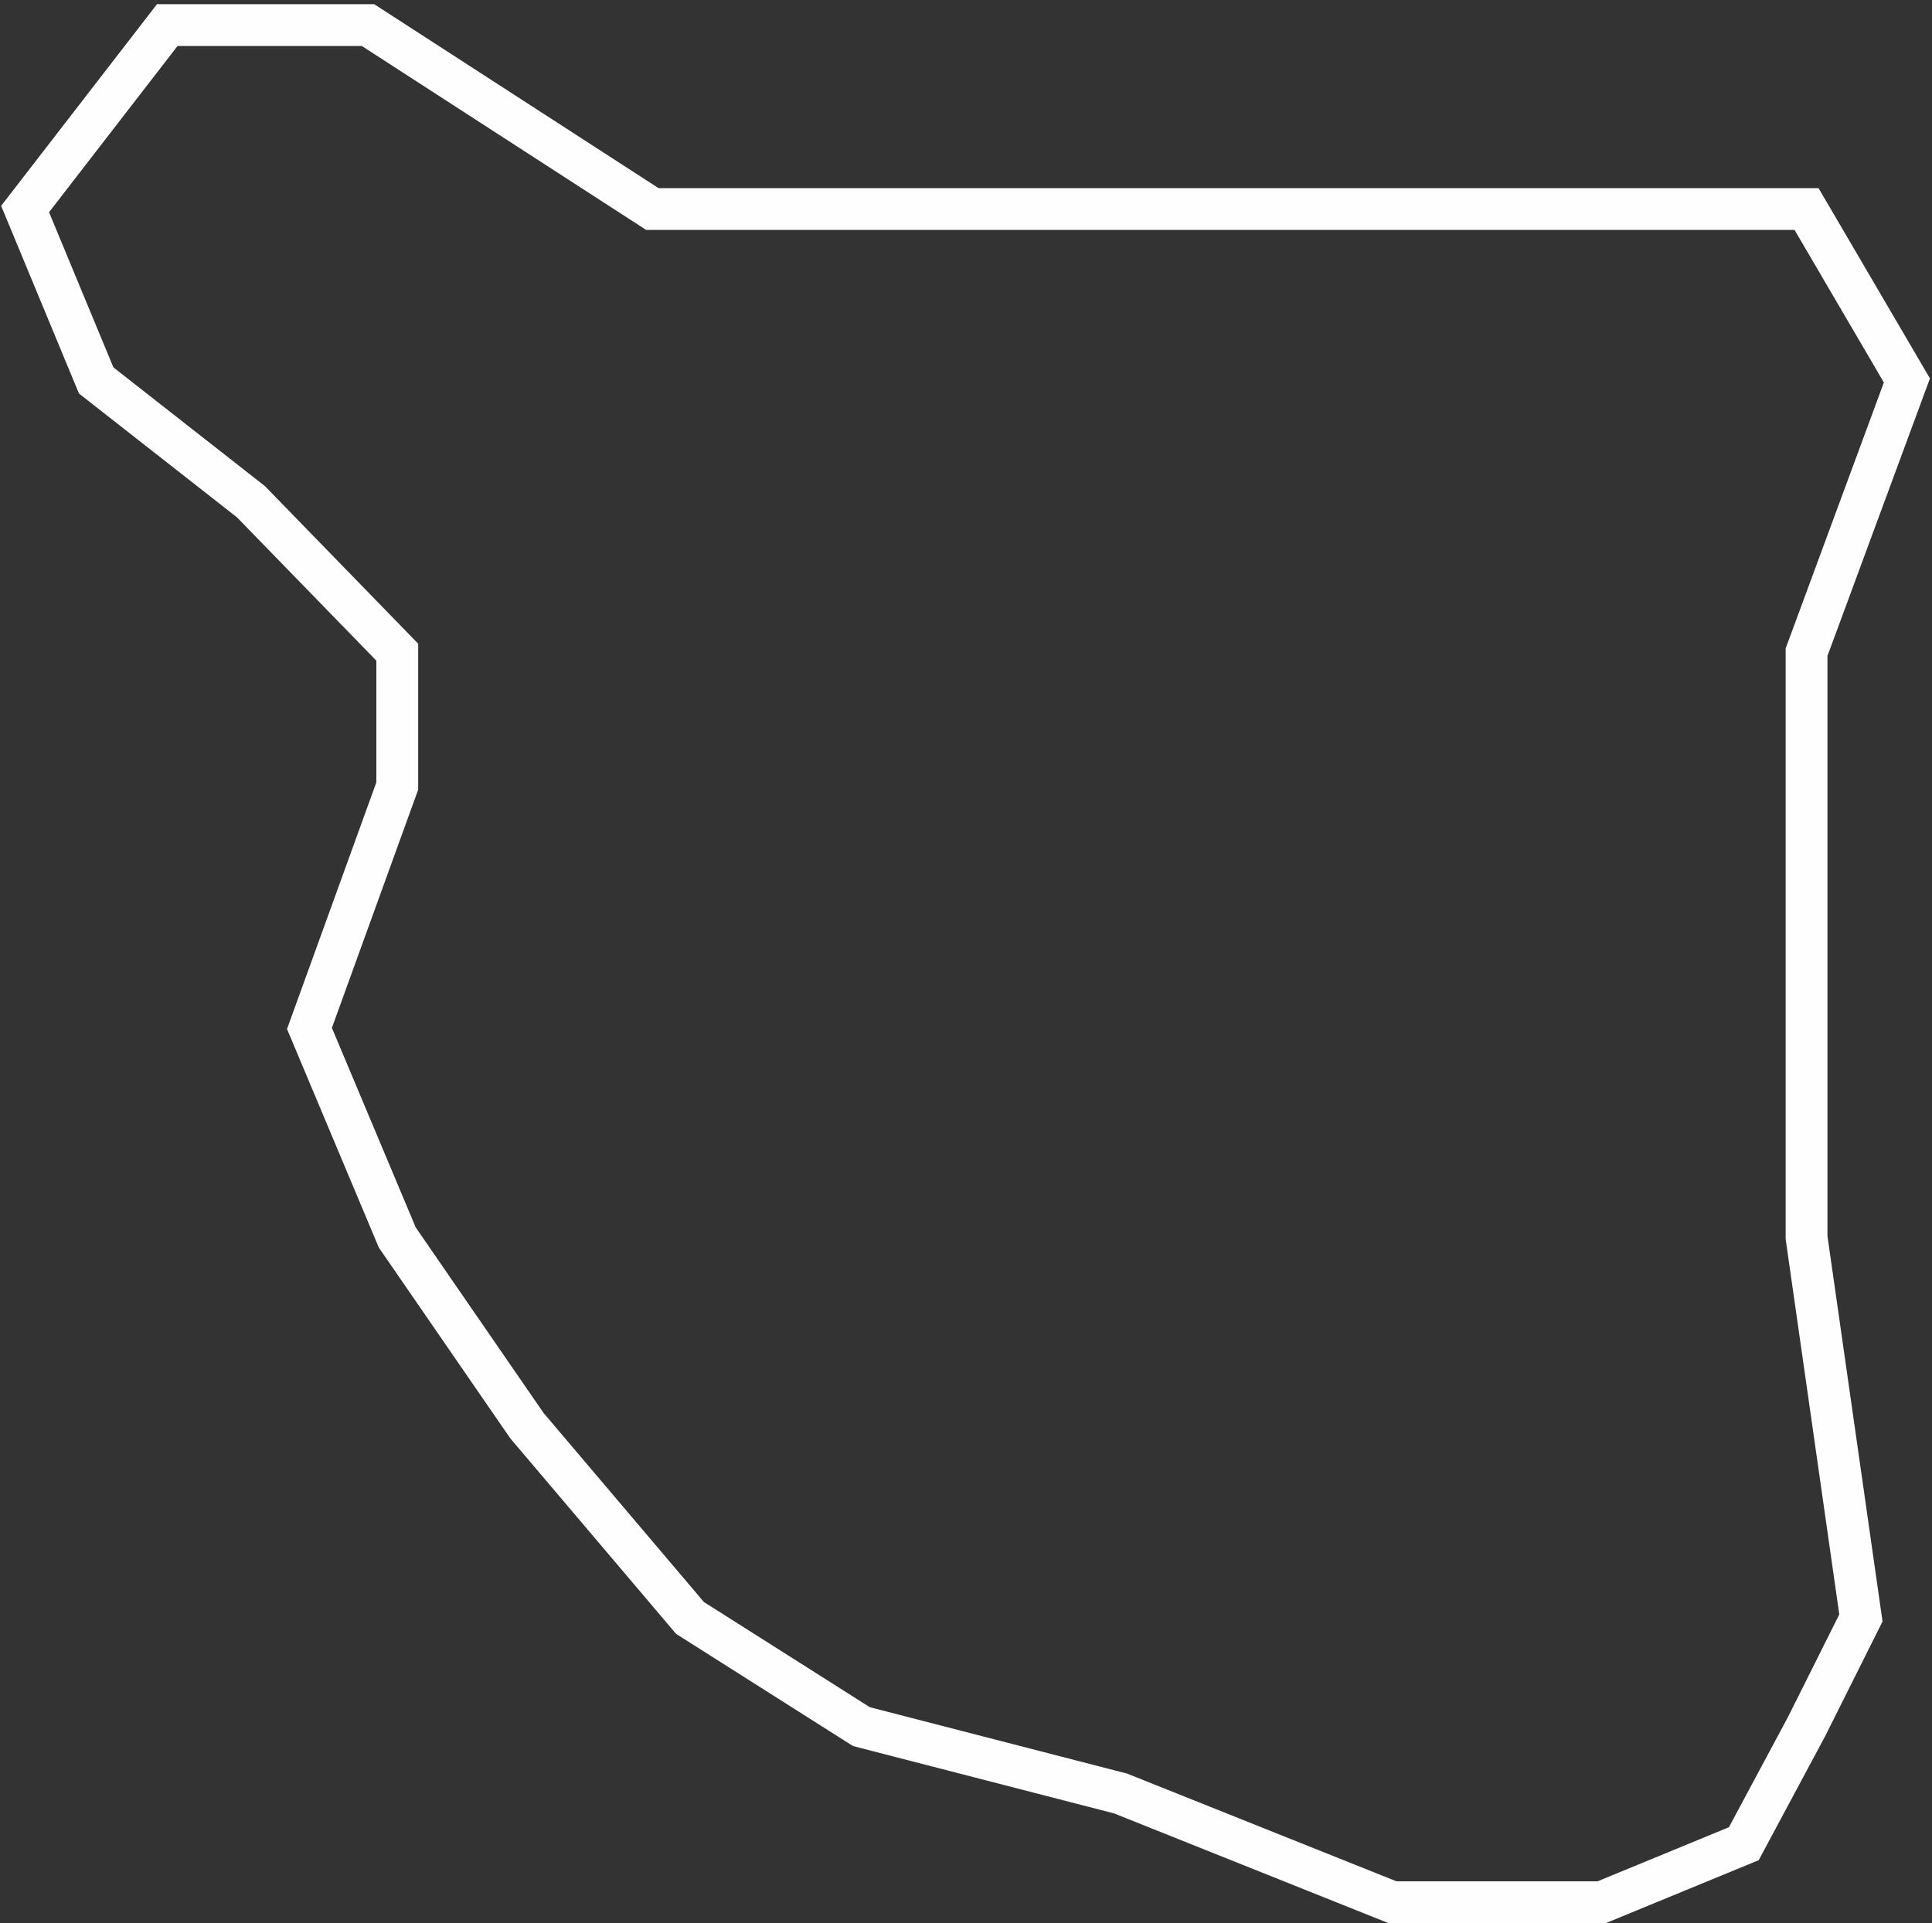 <svg width="231" height="230" viewBox="0 0 231 230" fill="none" xmlns="http://www.w3.org/2000/svg">
<rect x="0" y="0" width="231" height="230" fill="#333333" stroke="none"/>
<path d="M20 3L3 25L11.5 45.5L30 60L47.5 78V94L37 123L47.5 148L63 170.5L82.5 193.5L103 206.5L134 214.5L166.5 227.5H191.5L208.5 220.5L216 206.5L222.5 193.5L216 148V100V78L228 45.5L216 25H177H119H78L44 3H20Z" stroke="#FFFEFE" stroke-width="5"/>
</svg>
